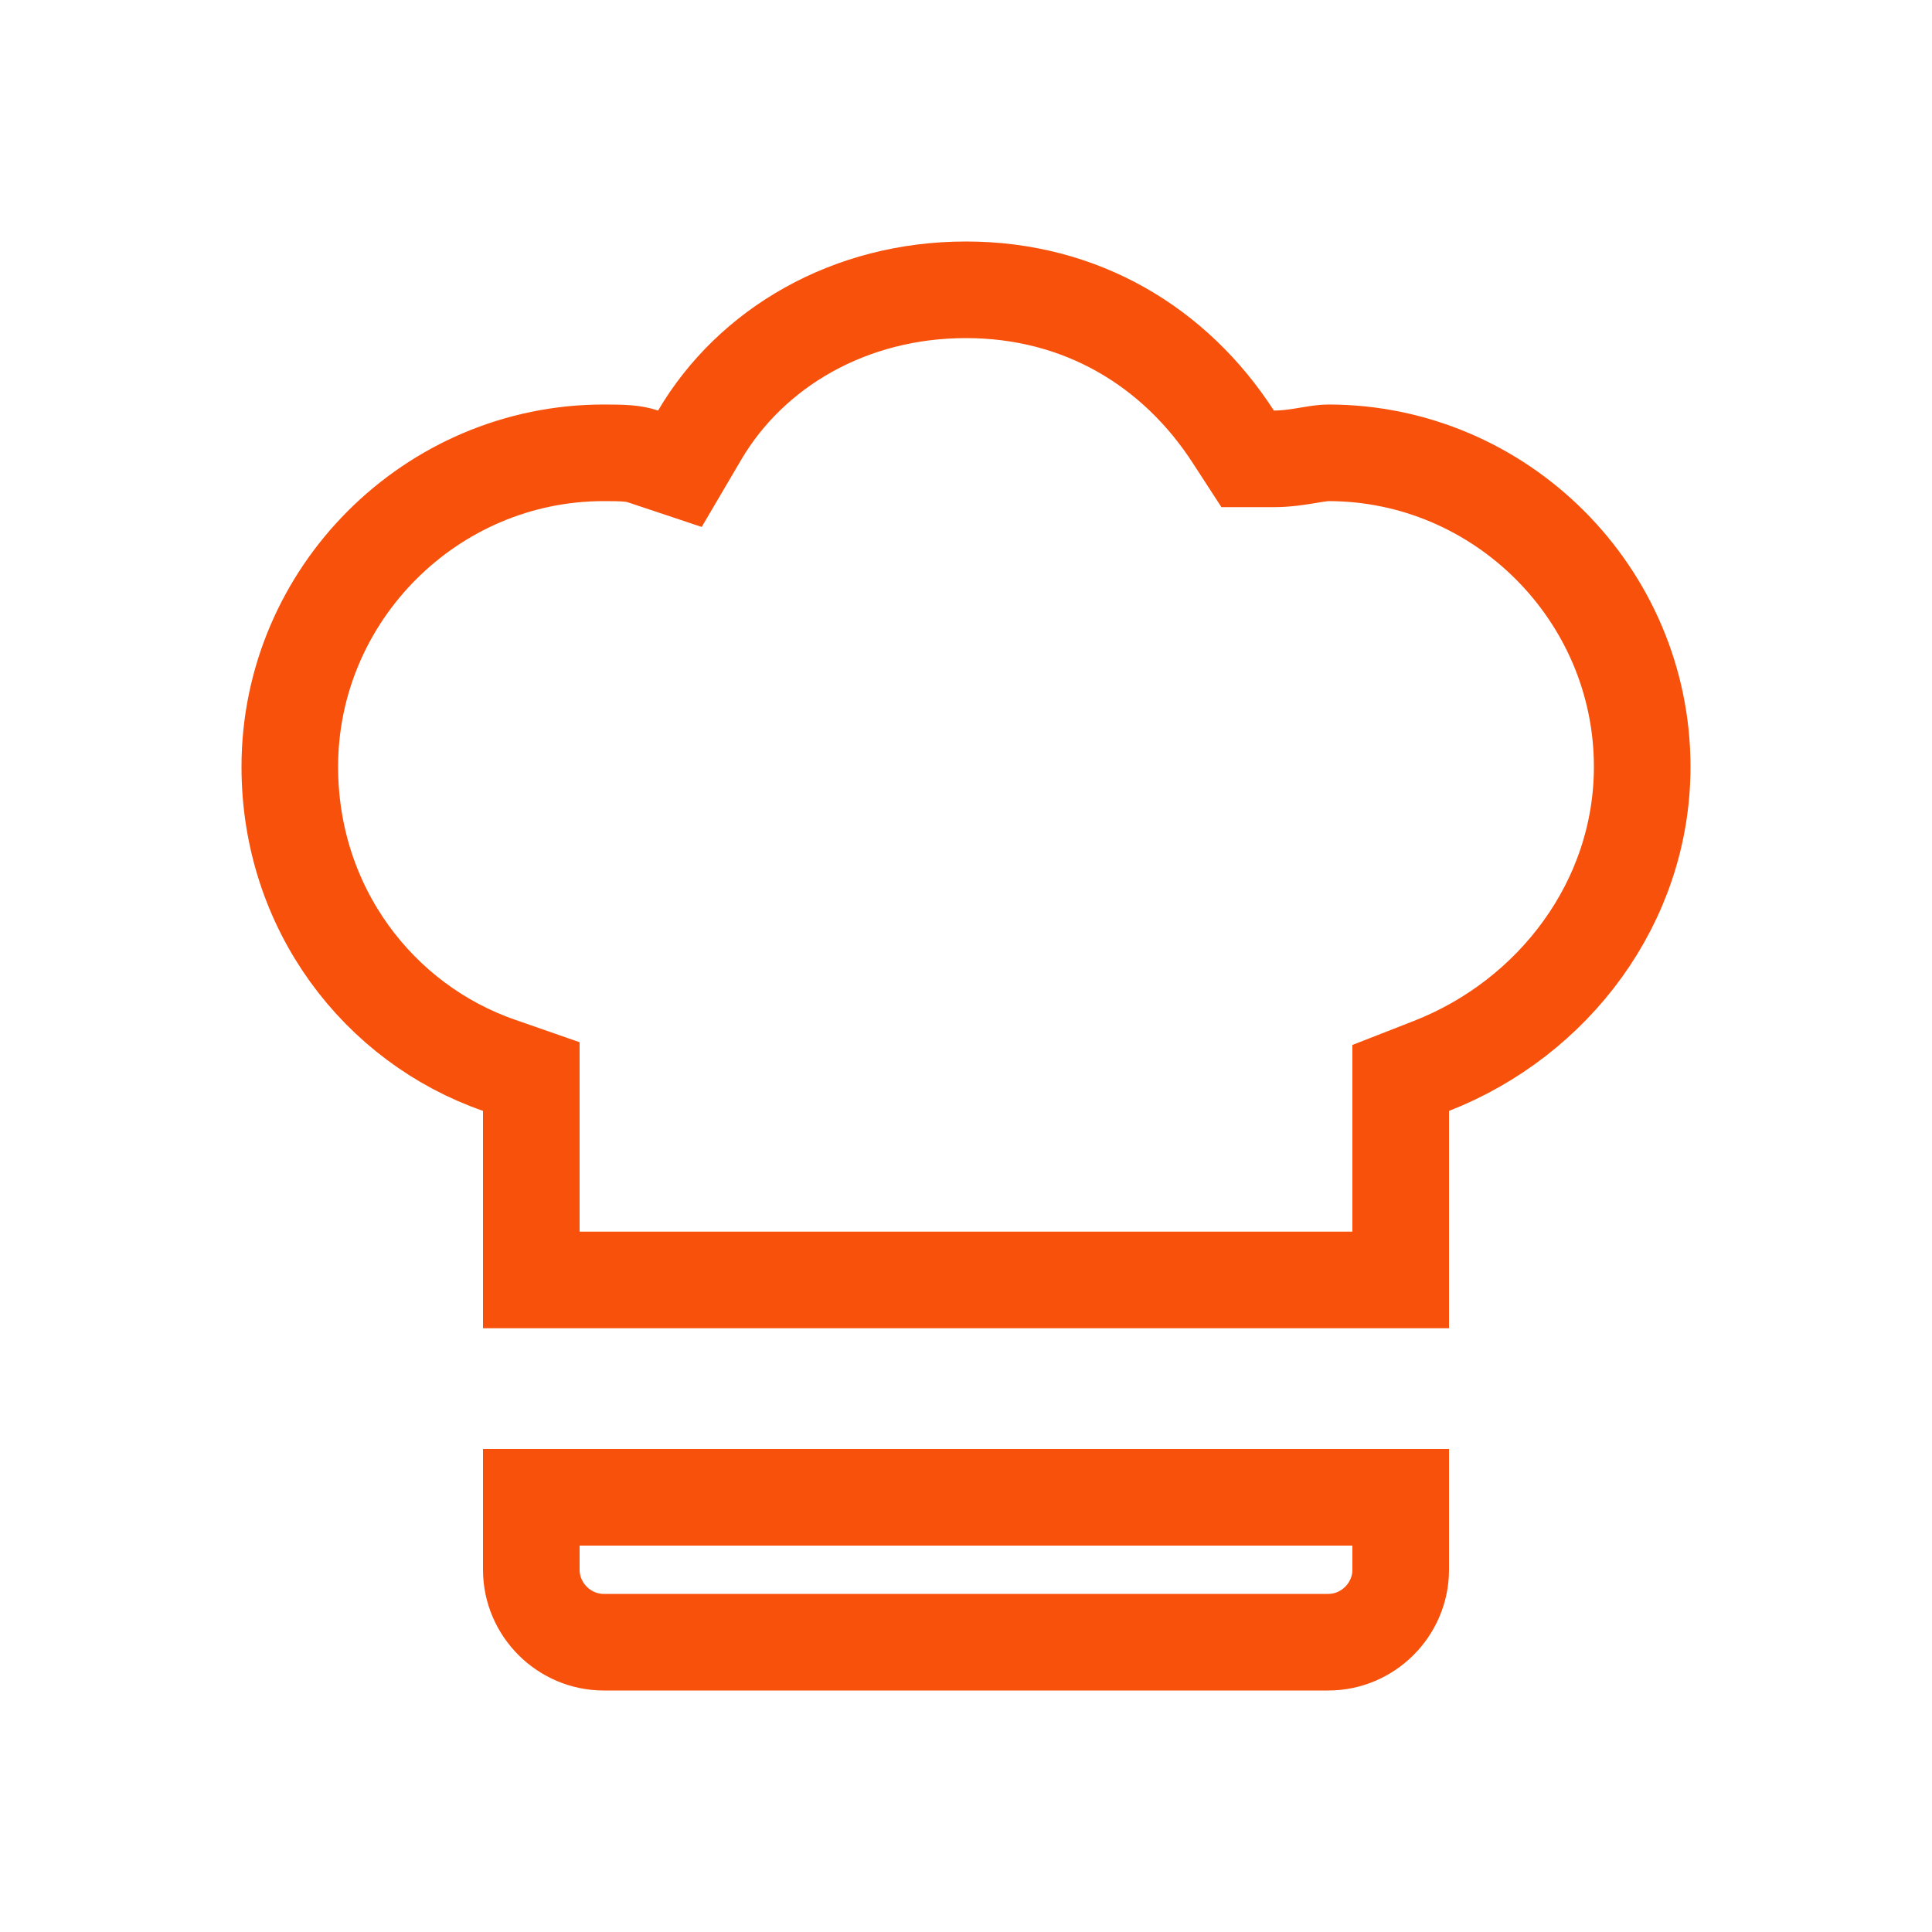 <svg width="32" height="32" viewBox="0 0 32 32" fill="none" xmlns="http://www.w3.org/2000/svg">
<path d="M23.2 24.8V26C23.2 26.658 22.658 27.2 22 27.2H10C9.342 27.2 8.8 26.658 8.8 26V24.8H23.2Z" stroke="#F7510B" stroke-width="1.6"/>
<path d="M23.709 17.655L23.2 17.854V18.4V21.2H8.8V18.4V17.831L8.263 17.644C6.276 16.953 4.8 15.05 4.8 12.7C4.8 9.842 7.142 7.5 10 7.5C10.318 7.5 10.489 7.506 10.647 7.559L11.261 7.764L11.589 7.206C12.439 5.762 14.07 4.8 16 4.8C17.909 4.8 19.465 5.746 20.428 7.235L20.665 7.6H21.1C21.317 7.6 21.524 7.565 21.663 7.542C21.669 7.541 21.675 7.54 21.681 7.539C21.843 7.512 21.927 7.5 22 7.5C24.858 7.5 27.2 9.842 27.2 12.7C27.2 14.938 25.734 16.863 23.709 17.655Z" stroke="#F7510B" stroke-width="1.6"/>
</svg>

